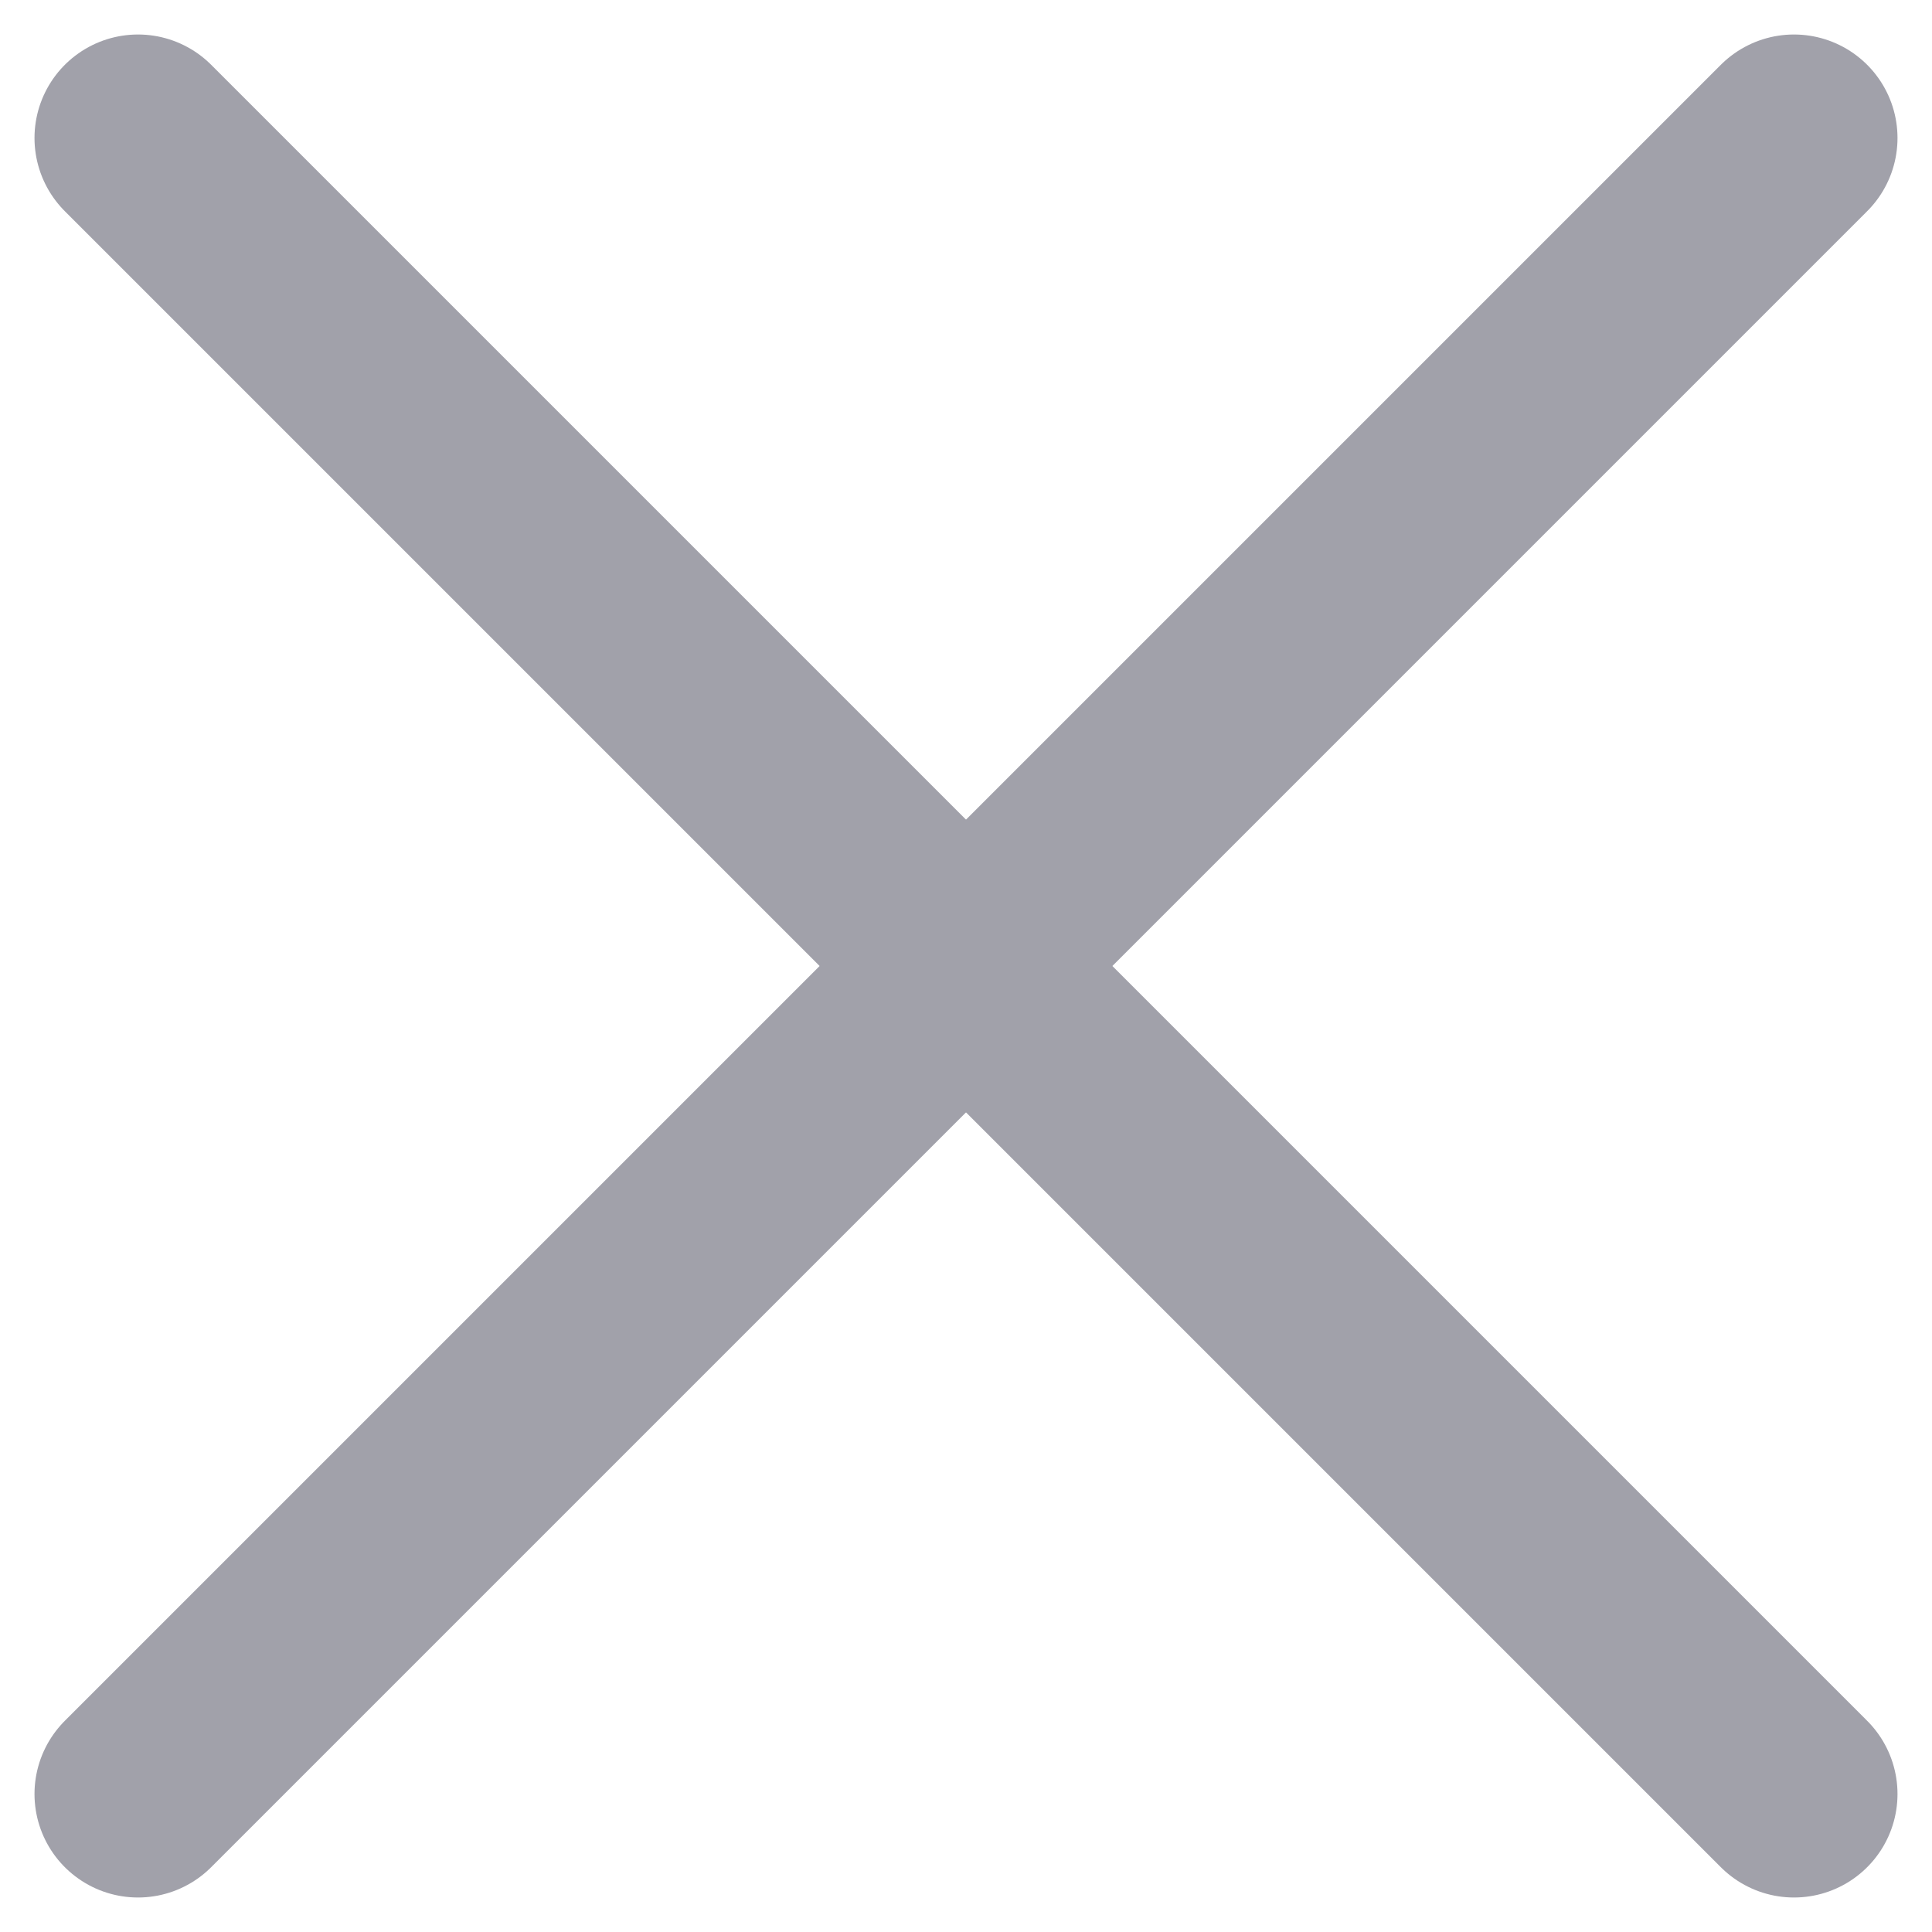<svg width="14" height="14" viewBox="0 0 14 14" fill="none" xmlns="http://www.w3.org/2000/svg">
<path d="M13 1L1 13" stroke="#A1A1AA" stroke-width="1.5" stroke-linecap="round" stroke-linejoin="round"/>
<path d="M1 1L13 13" stroke="#A1A1AA" stroke-width="1.5" stroke-linecap="round" stroke-linejoin="round"/>
</svg>
